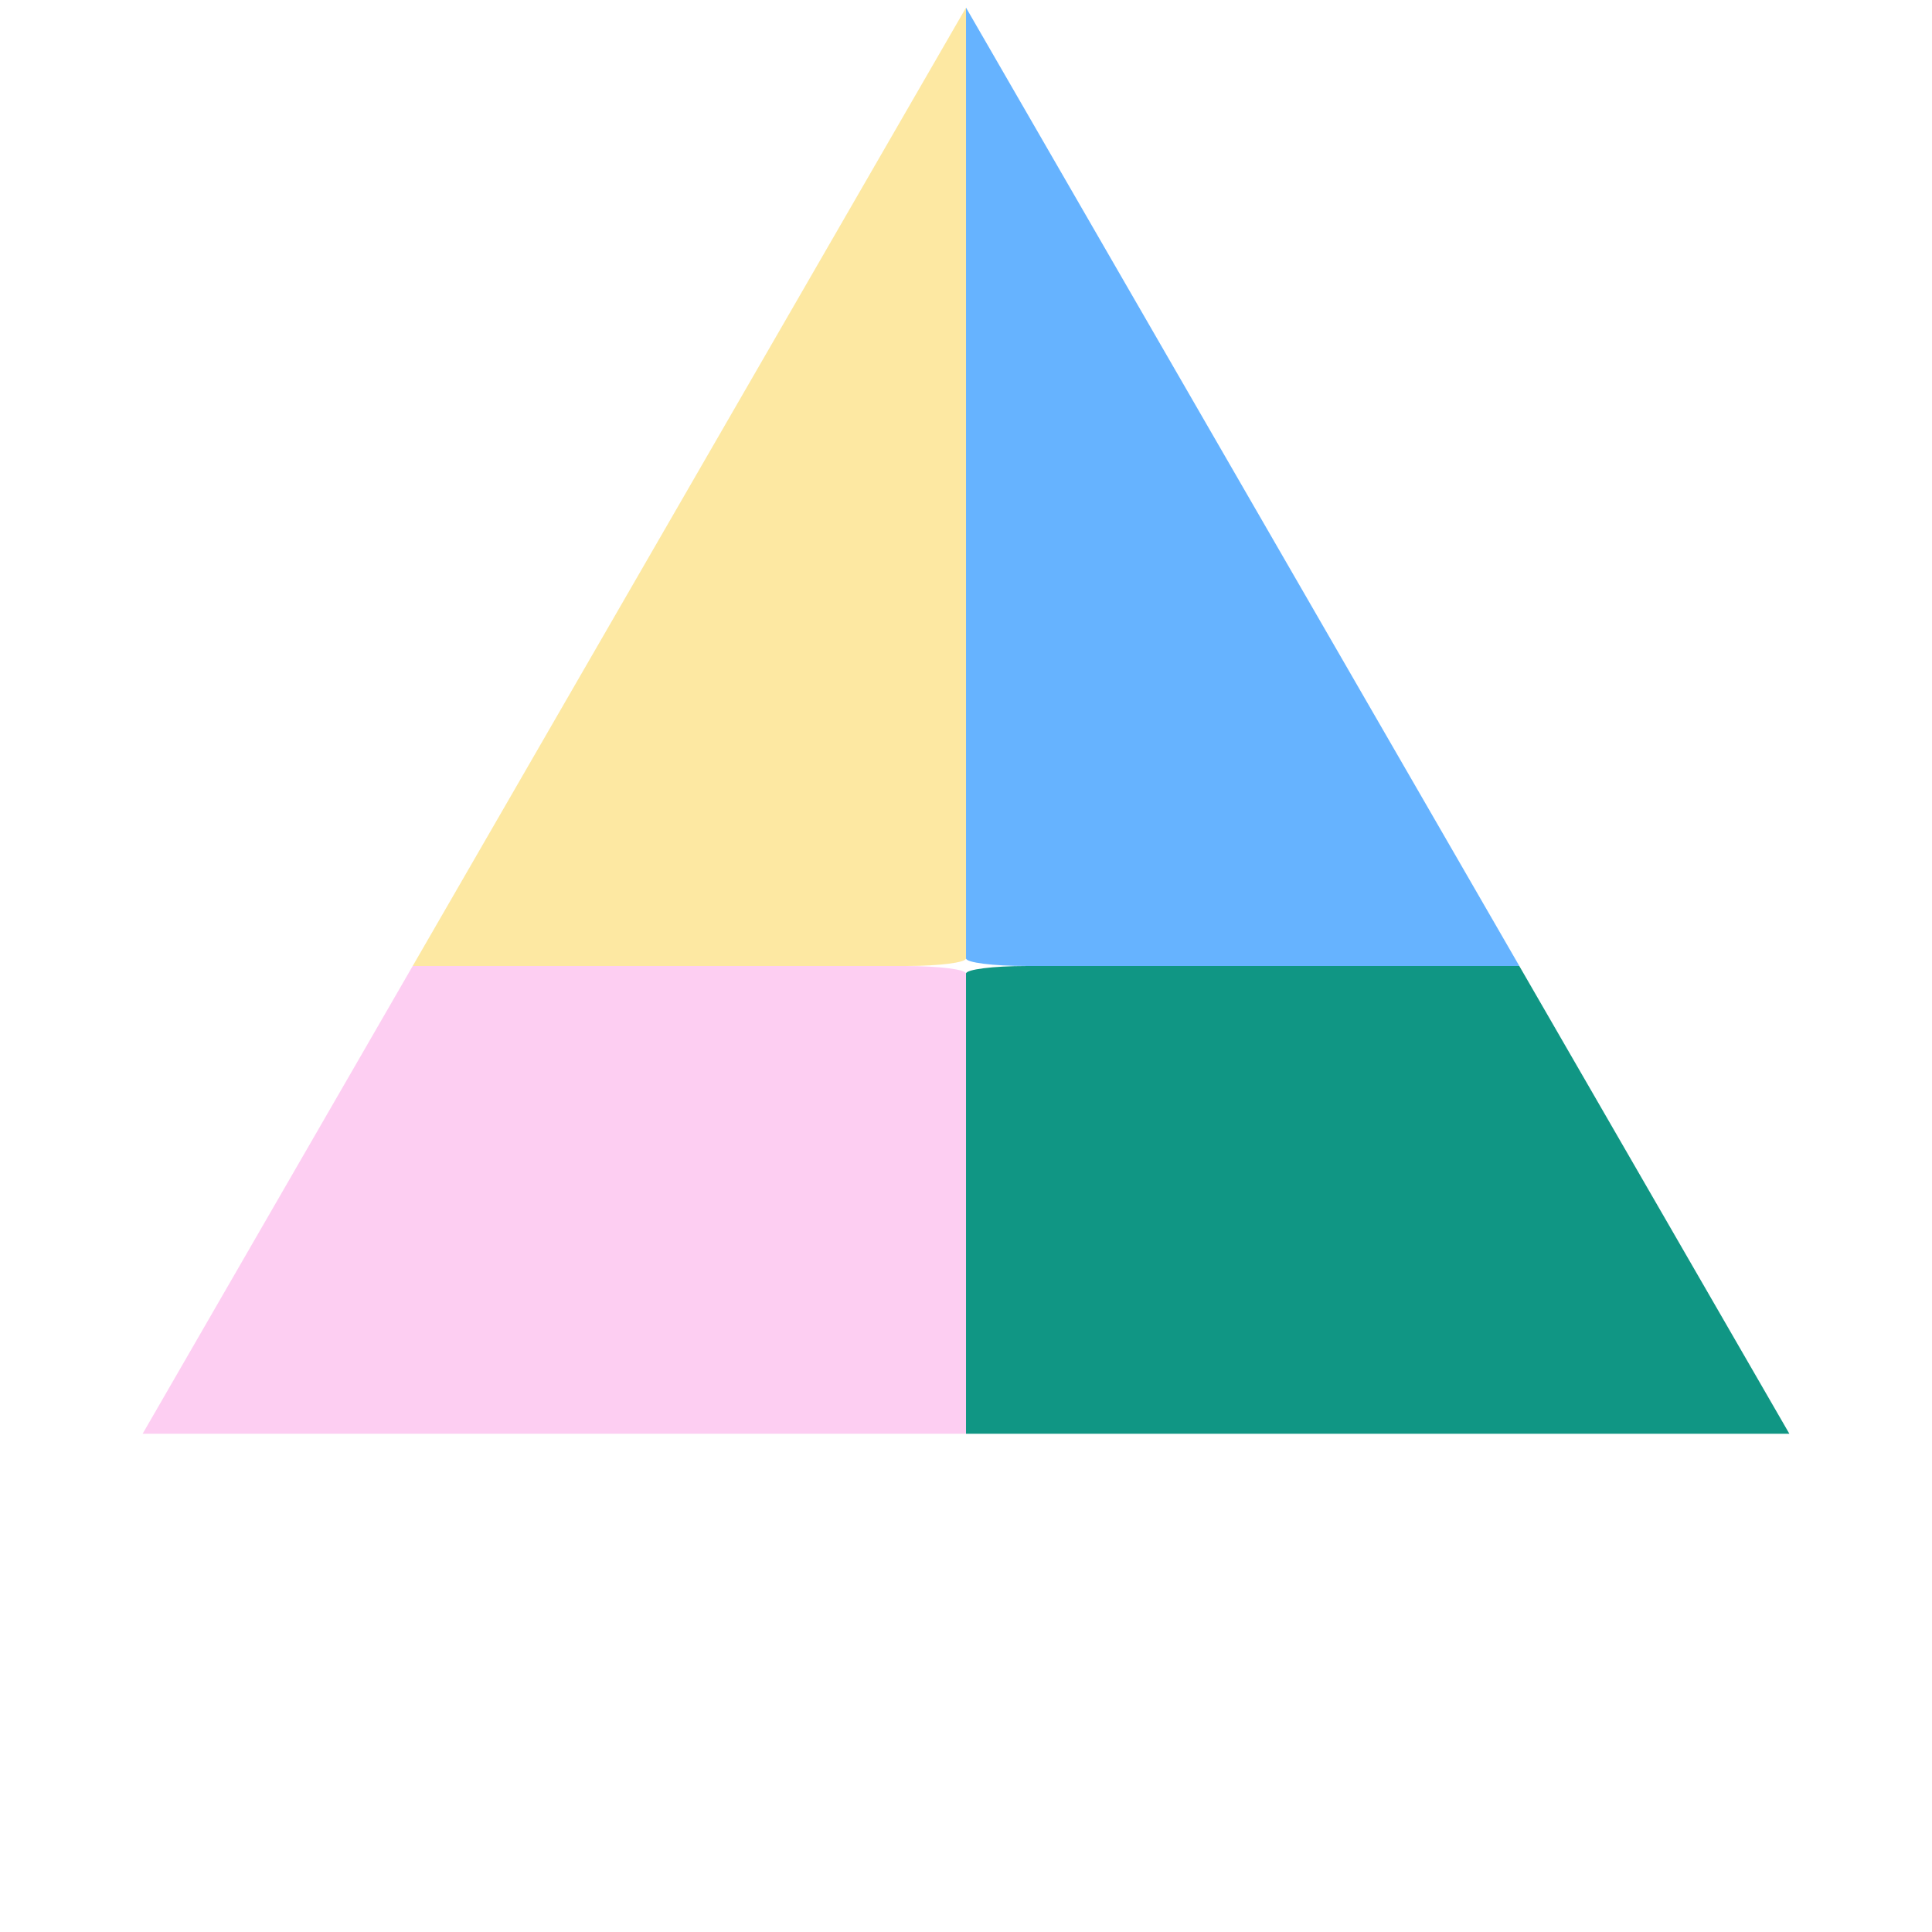 <?xml version="1.0" encoding="UTF-8" standalone="no"?>
<!-- Created with Inkscape (http://www.inkscape.org/) -->

<svg
   width="300"
   height="300"
   viewBox="0 0 79.375 79.375"
   version="1.1"
   id="svg1"
   xmlns="http://www.w3.org/2000/svg"
   xmlns:svg="http://www.w3.org/2000/svg">
  <defs
     id="defs1" />
  <g
     id="layer1">
    <path
       d="M 39.688,0.313 16.955,39.688 H 37.201 c 1.377,0 2.487,-0.14 2.487,-0.313 z"
       style="fill:#fde7a1;fill-opacity:0.992;fill-rule:evenodd;stroke-width:3.169;paint-order:stroke fill markers"
       id="path5" />
    <path
       d="M 39.688,0.313 V 39.374 c 0,0.174 1.109,0.313 2.487,0.313 h 20.246 z"
       style="fill:#66b3ff;fill-opacity:1;fill-rule:evenodd;stroke-width:3.169;paint-order:stroke fill markers"
       id="path4" />
    <path
       d="m 42.174,39.688 c -1.377,0 -2.487,0.14 -2.487,0.313 V 58.905 H 73.515 L 62.42,39.688 Z"
       style="fill:#109684;fill-opacity:1;fill-rule:evenodd;stroke-width:3.169;paint-order:stroke fill markers"
       id="path3" />
    <path
       d="M 39.688,58.905 V 40.001 c 0,-0.174 -1.109,-0.313 -2.487,-0.313 H 16.955 L 5.86,58.905 Z"
       style="fill:#fdcef2;fill-opacity:1;fill-rule:evenodd;stroke-width:3.169;paint-order:stroke fill markers"
       id="path2" />
  </g>
</svg>
